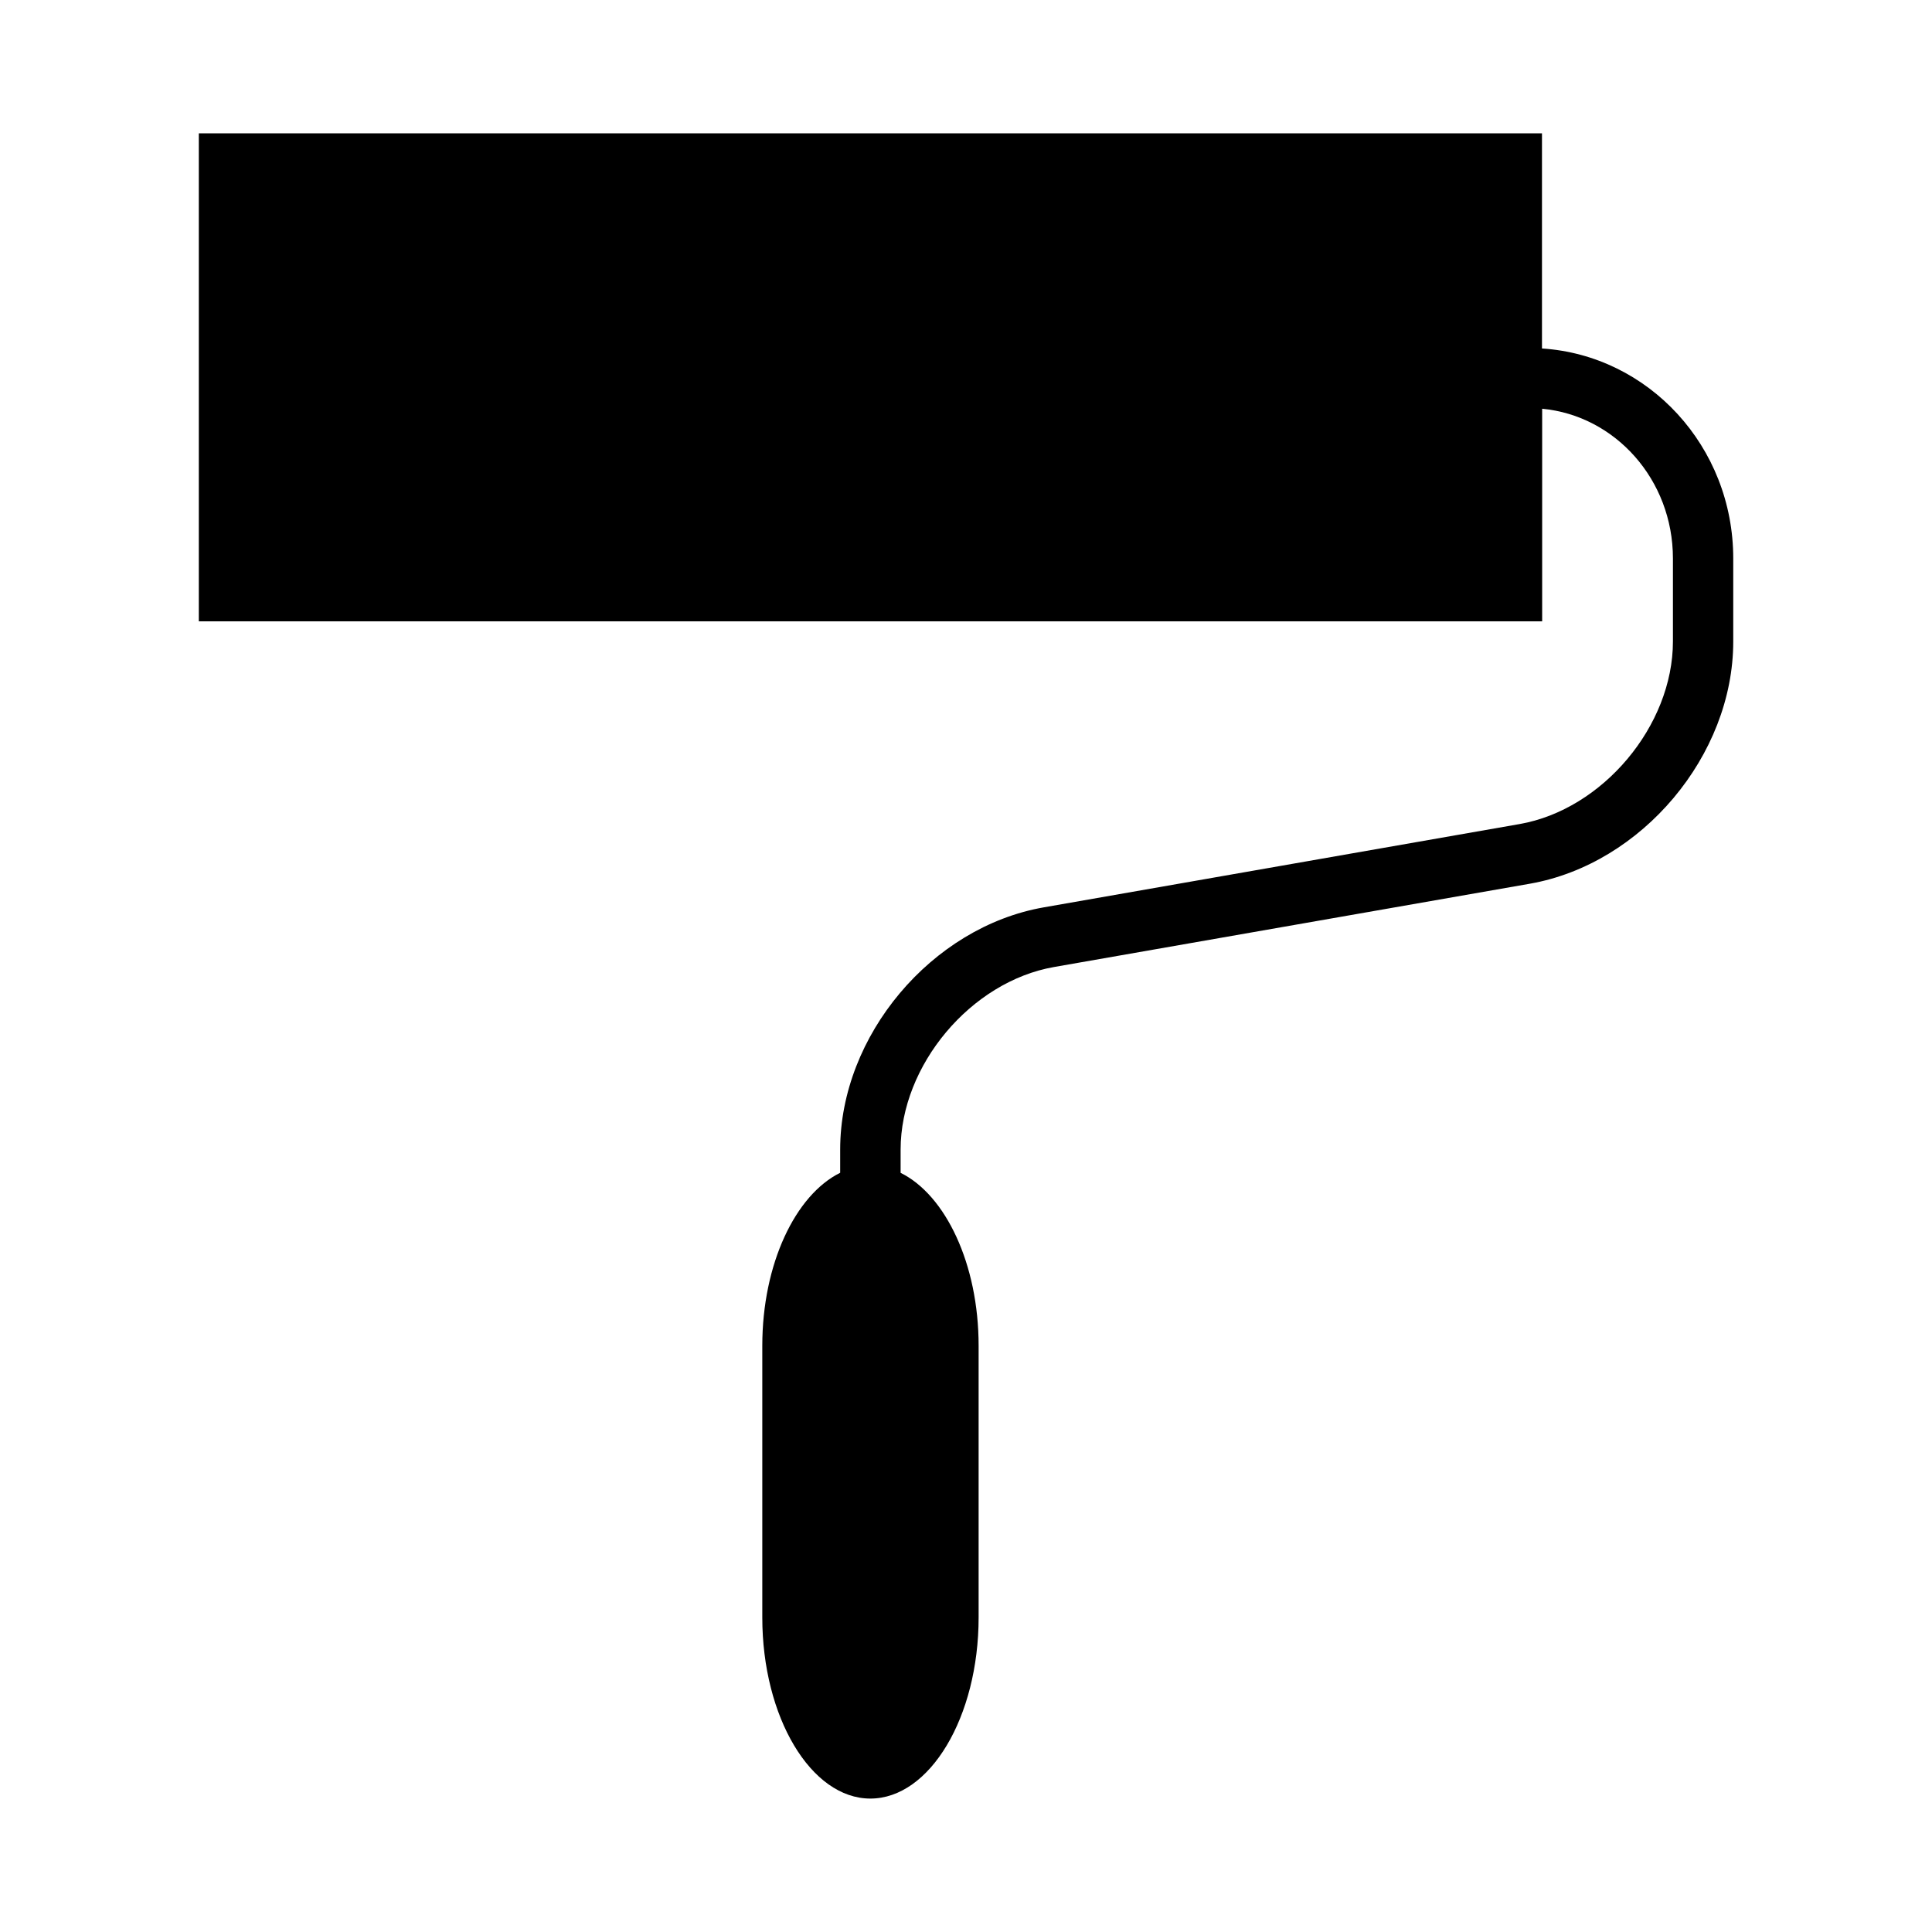 <svg xmlns="http://www.w3.org/2000/svg" xmlns:xlink="http://www.w3.org/1999/xlink" width="32" height="32" viewBox="0 0 32 32"><path fill="currentColor" d="M25.54 5.772V2.208H3.293v8.083h22.25V6.77c1.21.114 2.166 1.175 2.166 2.48v1.374c0 1.398-1.164 2.784-2.54 3.025l-7.883 1.38c-1.857.326-3.37 2.125-3.37 4.01v.386c-.74.366-1.29 1.507-1.29 2.865v4.5c0 1.65.806 3 1.79 3s1.793-1.35 1.793-3v-4.5c0-1.357-.55-2.498-1.292-2.864v-.385c0-1.397 1.164-2.783 2.54-3.024l7.883-1.38c1.856-.327 3.368-2.126 3.368-4.01V9.25c0-1.856-1.404-3.364-3.167-3.478z"/></svg>